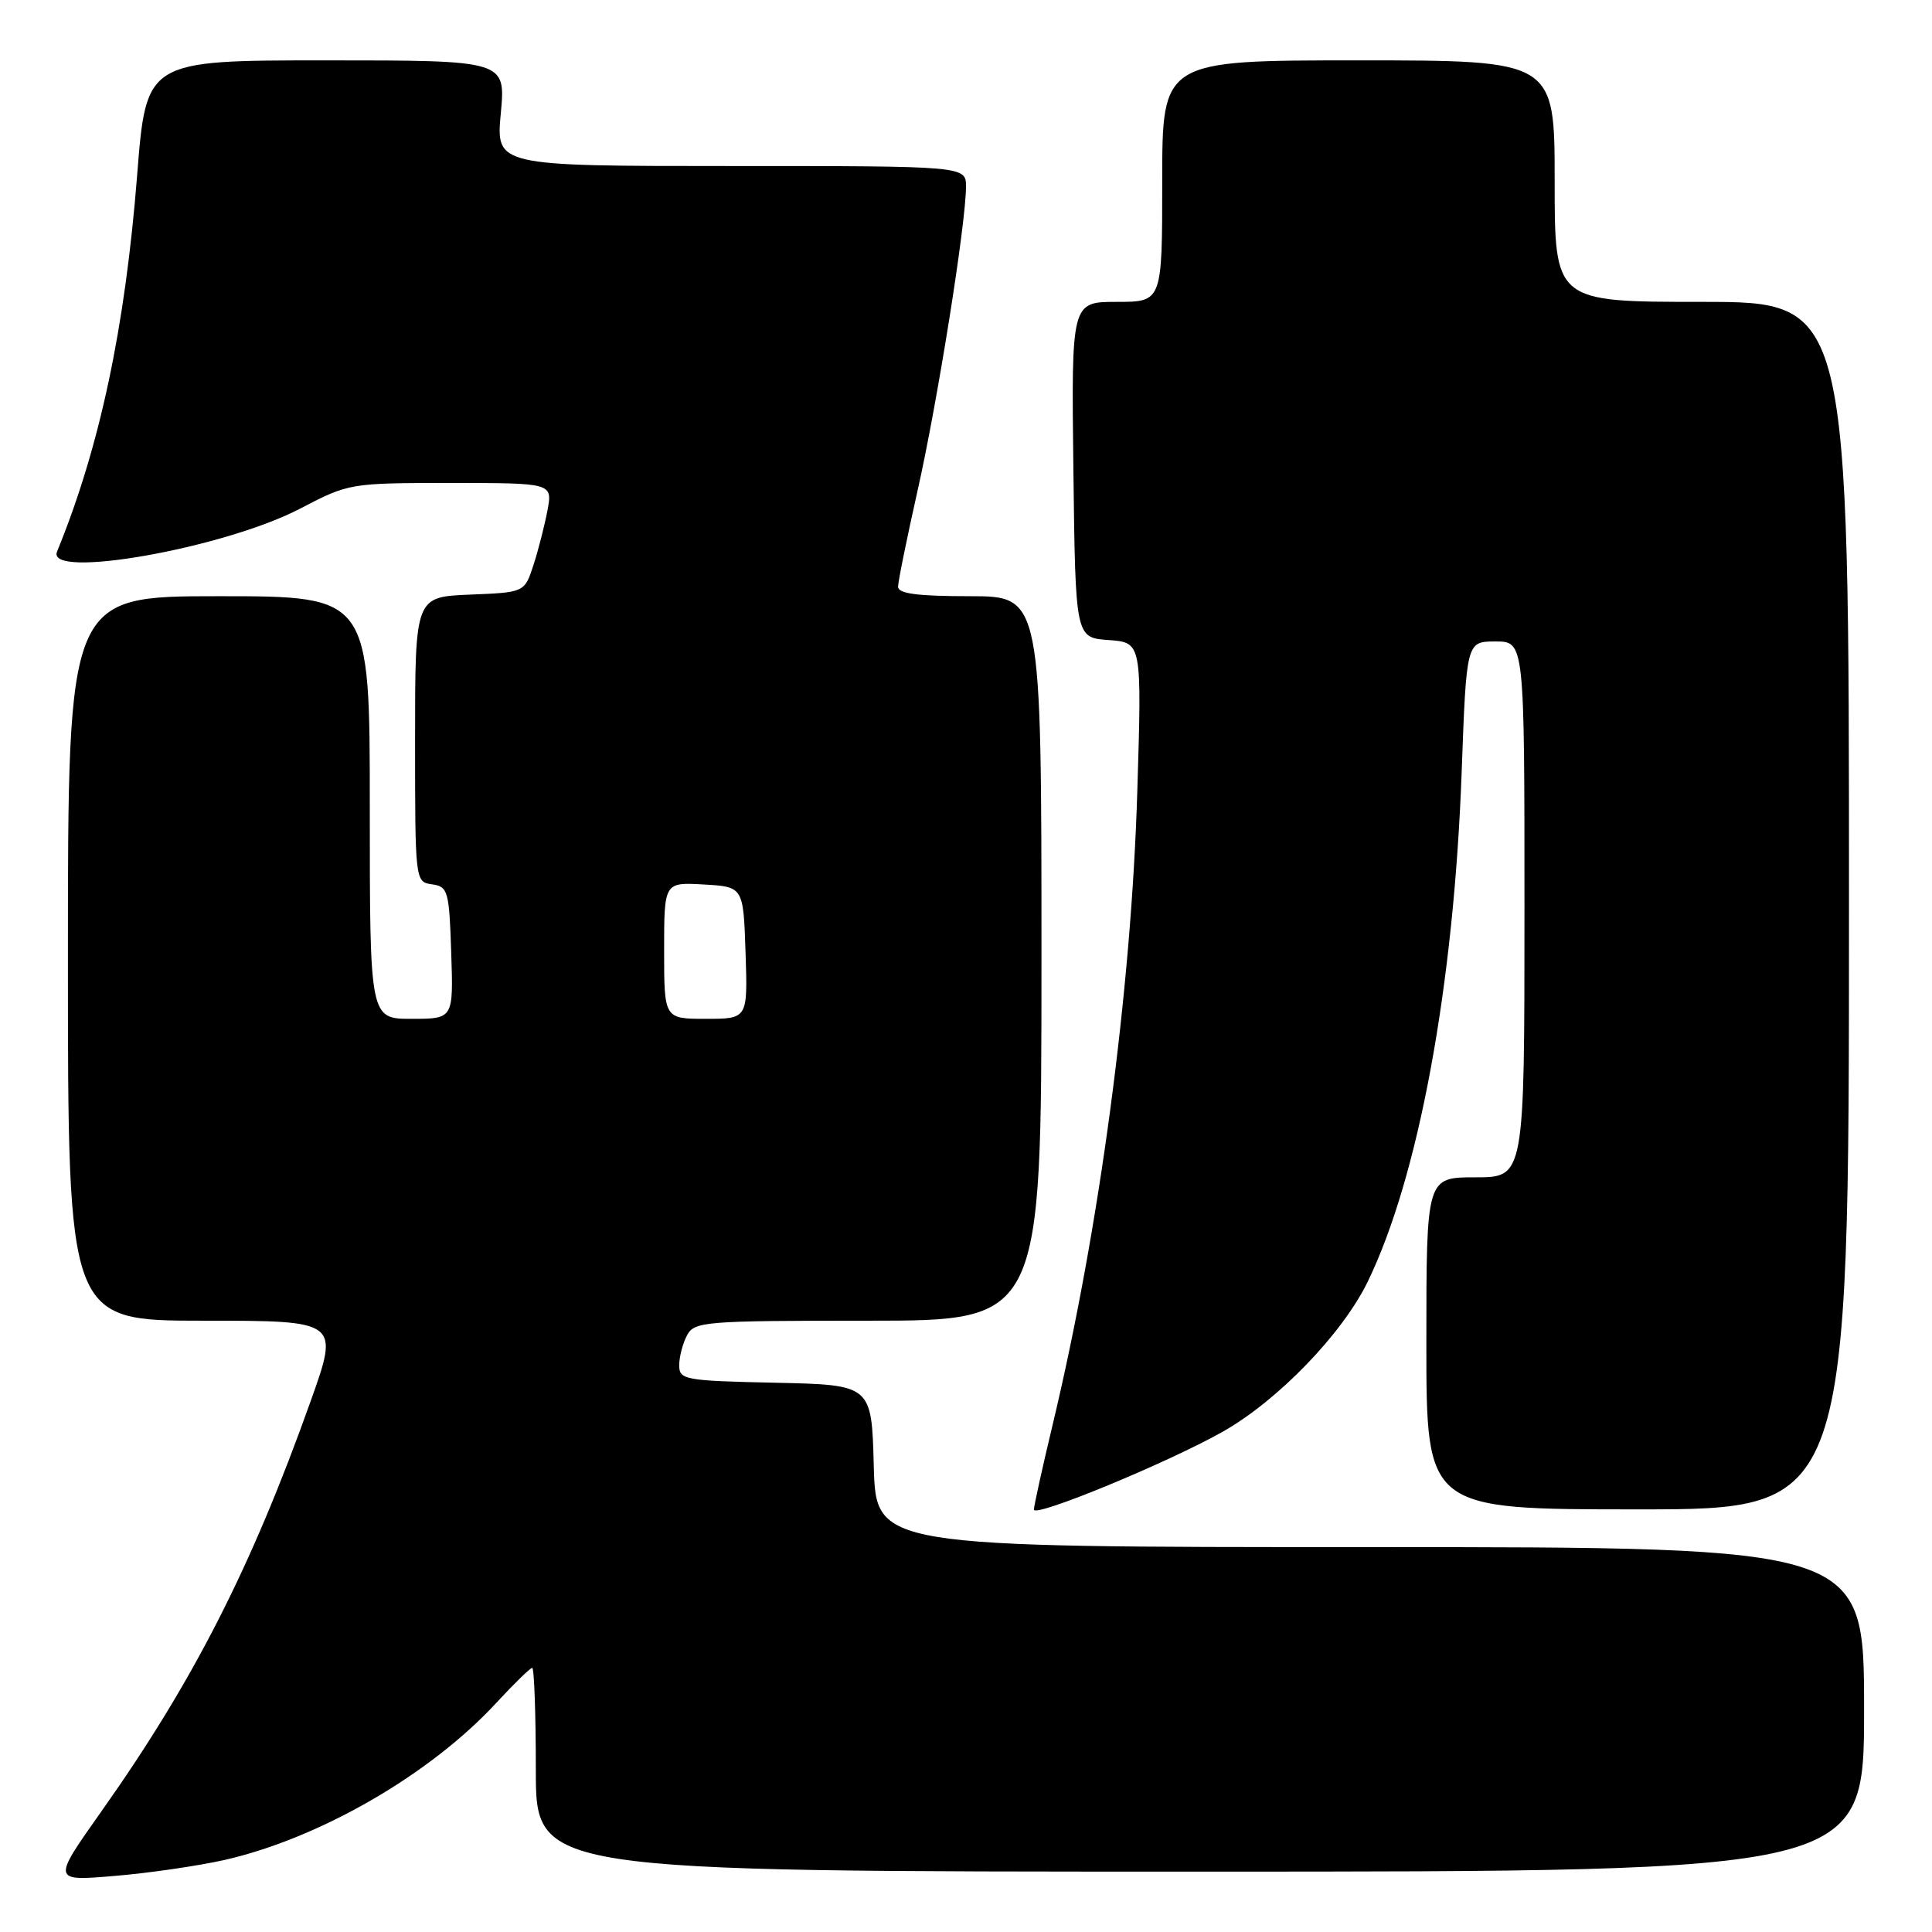 <?xml version="1.0" encoding="UTF-8" standalone="no"?>
<!DOCTYPE svg PUBLIC "-//W3C//DTD SVG 1.1//EN" "http://www.w3.org/Graphics/SVG/1.1/DTD/svg11.dtd" >
<svg xmlns="http://www.w3.org/2000/svg" xmlns:xlink="http://www.w3.org/1999/xlink" version="1.1" viewBox="0 0 256 256">
 <g >
 <path fill="currentColor"
d=" M 29.73 246.46 C 42.39 243.58 57.03 235.11 65.78 225.62 C 68.13 223.08 70.26 221.00 70.52 221.00 C 70.78 221.00 71.00 227.07 71.00 234.50 C 71.00 248.00 71.00 248.00 159.00 248.00 C 247.00 248.00 247.00 248.00 247.00 226.50 C 247.00 205.00 247.00 205.00 181.53 205.00 C 116.07 205.00 116.07 205.00 115.78 194.25 C 115.50 183.50 115.50 183.50 102.75 183.22 C 90.68 182.96 90.00 182.83 90.00 180.90 C 90.00 179.78 90.47 178.00 91.04 176.93 C 92.01 175.11 93.35 175.00 115.04 175.00 C 138.00 175.00 138.00 175.00 138.00 127.00 C 138.00 79.00 138.00 79.00 128.50 79.00 C 121.54 79.00 119.00 78.66 119.00 77.74 C 119.00 77.05 120.16 71.35 121.57 65.07 C 124.21 53.36 127.99 29.65 128.00 24.75 C 128.00 22.00 128.00 22.00 96.86 22.00 C 65.71 22.00 65.71 22.00 66.36 15.00 C 67.01 8.00 67.01 8.00 43.19 8.00 C 19.37 8.00 19.37 8.00 18.17 23.25 C 16.57 43.50 13.21 59.29 7.56 73.09 C 6.03 76.83 29.67 72.66 39.74 67.41 C 46.24 64.02 46.37 64.00 59.75 64.00 C 73.22 64.00 73.22 64.00 72.54 67.64 C 72.16 69.64 71.33 72.90 70.68 74.89 C 69.50 78.50 69.50 78.50 62.25 78.79 C 55.00 79.09 55.00 79.09 55.00 97.97 C 55.00 116.80 55.01 116.86 57.25 117.18 C 59.36 117.48 59.52 118.04 59.79 126.25 C 60.08 135.00 60.08 135.00 54.54 135.00 C 49.00 135.00 49.00 135.00 49.00 107.00 C 49.00 79.00 49.00 79.00 29.00 79.00 C 9.00 79.00 9.00 79.00 9.00 127.00 C 9.00 175.00 9.00 175.00 26.98 175.00 C 44.97 175.00 44.97 175.00 41.13 185.75 C 33.28 207.77 25.57 222.87 13.44 240.01 C 6.89 249.27 6.89 249.27 15.19 248.57 C 19.76 248.19 26.30 247.23 29.73 246.46 Z  M 162.00 189.72 C 169.29 185.61 177.86 176.75 181.22 169.85 C 187.98 155.95 192.65 130.63 193.68 102.25 C 194.31 85.00 194.31 85.00 198.16 85.00 C 202.00 85.00 202.00 85.00 202.00 120.50 C 202.00 156.00 202.00 156.00 195.50 156.00 C 189.00 156.00 189.00 156.00 189.00 178.00 C 189.00 200.00 189.00 200.00 217.00 200.00 C 245.00 200.00 245.00 200.00 245.00 120.00 C 245.00 40.00 245.00 40.00 225.50 40.00 C 206.00 40.00 206.00 40.00 206.00 24.00 C 206.00 8.00 206.00 8.00 180.00 8.00 C 154.00 8.00 154.00 8.00 154.00 24.00 C 154.00 40.00 154.00 40.00 147.98 40.00 C 141.96 40.00 141.96 40.00 142.23 62.25 C 142.50 84.50 142.50 84.50 146.90 84.81 C 151.30 85.13 151.30 85.13 150.70 104.81 C 149.90 131.32 145.69 162.83 139.47 188.83 C 138.11 194.51 137.00 199.55 137.00 200.03 C 137.00 201.14 154.71 193.83 162.00 189.72 Z  M 88.00 125.95 C 88.00 116.90 88.00 116.90 93.25 117.20 C 98.50 117.50 98.50 117.50 98.79 126.25 C 99.08 135.00 99.08 135.00 93.54 135.00 C 88.00 135.00 88.00 135.00 88.00 125.95 Z "/>
</g>
</svg>